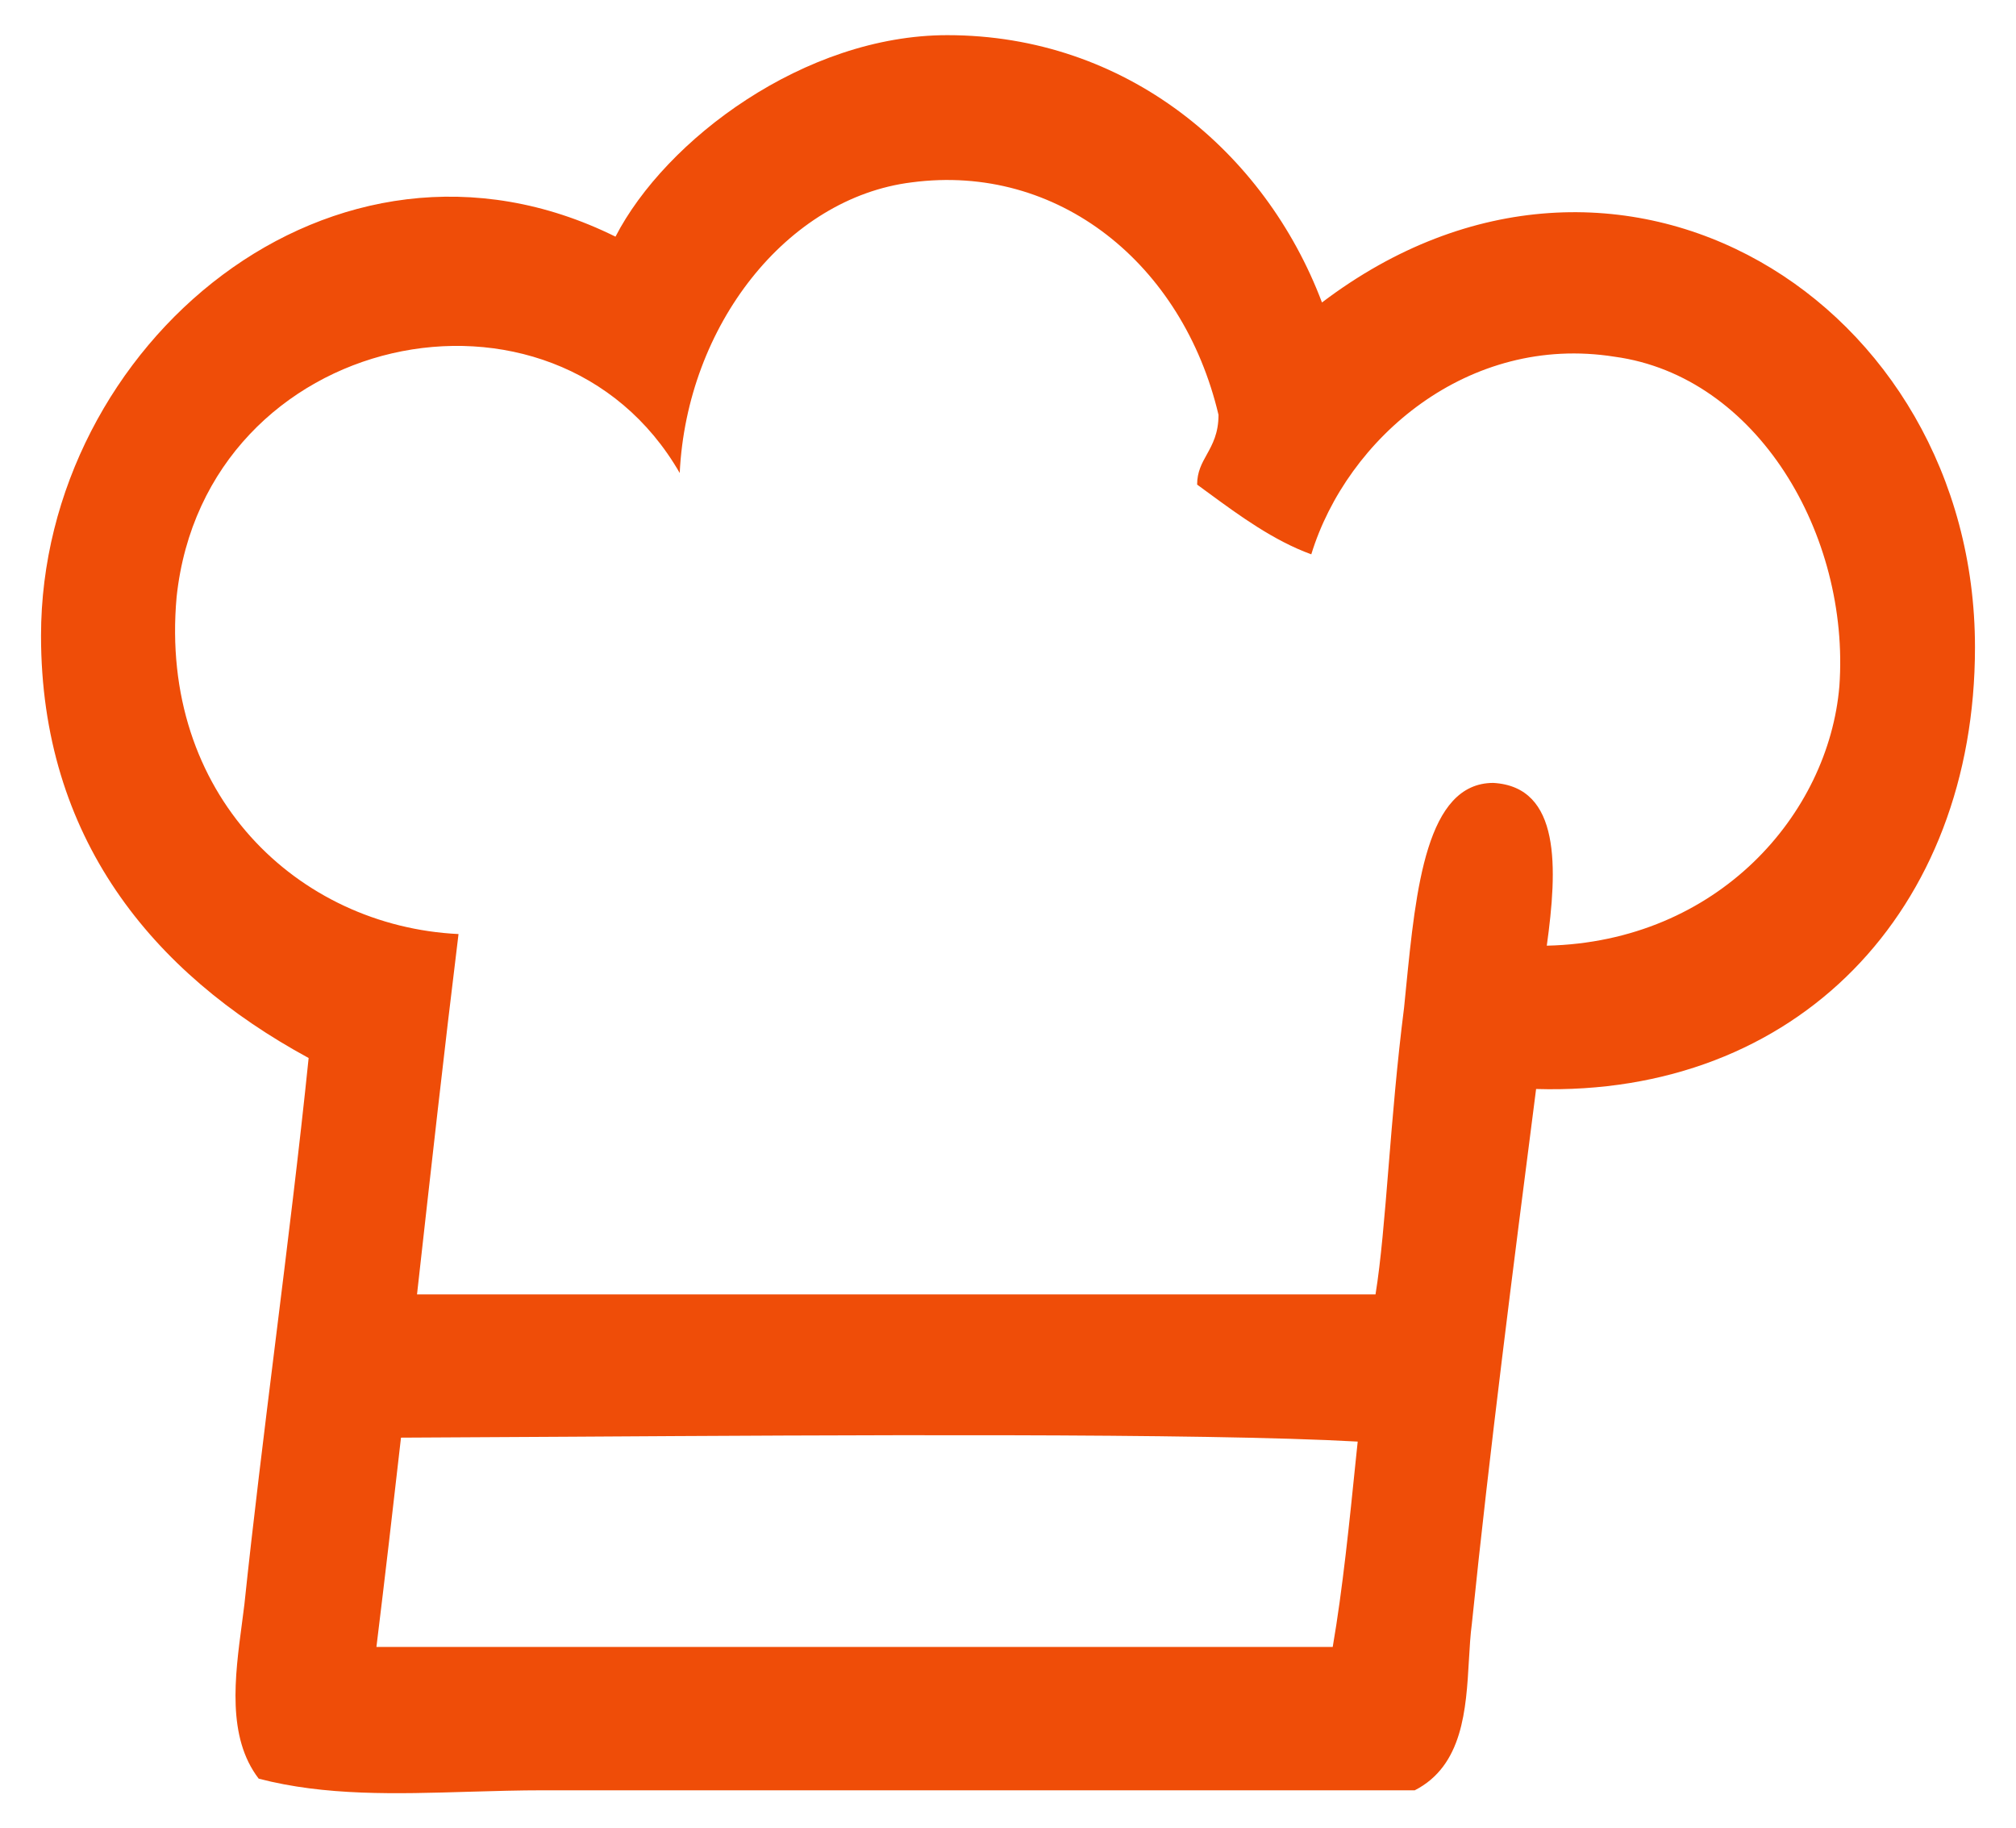<svg width="43" height="39" viewBox="0 0 43 39" fill="none" xmlns="http://www.w3.org/2000/svg">
<path fill-rule="evenodd" clip-rule="evenodd" d="M28.197 6.452C26.98 3.229 24.012 0.75 20.206 0.75C17.162 0.75 14.194 2.981 13.128 5.048C7.116 2.072 0.875 7.362 0.875 13.56C0.875 17.857 3.234 20.75 6.583 22.568C6.386 24.491 6.129 26.568 5.873 28.628C5.634 30.554 5.397 32.465 5.213 34.221C5.197 34.353 5.179 34.488 5.161 34.625C5.008 35.772 4.838 37.054 5.518 37.94C6.939 38.311 8.446 38.266 10.005 38.219C10.533 38.204 11.067 38.188 11.606 38.188H30.176C31.202 37.664 31.271 36.464 31.331 35.413C31.347 35.138 31.362 34.874 31.394 34.634C31.768 30.98 32.289 26.928 32.74 23.417L32.764 23.229C38.32 23.395 42.125 19.428 42.125 13.808C42.125 6.452 34.514 1.659 28.197 6.452ZM25.99 8.849C25.99 9.244 25.861 9.476 25.741 9.694C25.634 9.885 25.534 10.066 25.534 10.337C25.617 10.397 25.703 10.46 25.791 10.525C26.424 10.989 27.167 11.534 27.969 11.824C28.73 9.345 31.318 7.114 34.438 7.609C37.483 8.023 39.461 11.411 39.233 14.634C39.005 17.362 36.645 20.089 32.992 20.172C33.221 18.519 33.297 16.783 31.851 16.7C30.424 16.7 30.201 18.951 29.99 21.07C29.976 21.212 29.962 21.354 29.948 21.494C29.797 22.68 29.702 23.846 29.617 24.892C29.531 25.959 29.454 26.9 29.339 27.61H8.895L8.904 27.527C9.19 24.965 9.475 22.403 9.78 19.924C6.355 19.758 3.387 16.948 3.767 12.733C4.376 7.031 11.834 5.461 14.498 10.089C14.65 6.948 16.781 4.221 19.445 3.89C22.566 3.477 25.229 5.626 25.99 8.849ZM28.923 31.094C28.935 30.979 28.947 30.864 28.959 30.75C25.628 30.563 17.834 30.611 12.18 30.646C10.815 30.654 9.575 30.662 8.553 30.666C8.382 32.171 8.209 33.665 8.029 35.13H28.426C28.637 33.909 28.782 32.477 28.923 31.094Z" fill="#EF4D08"/>
</svg>
